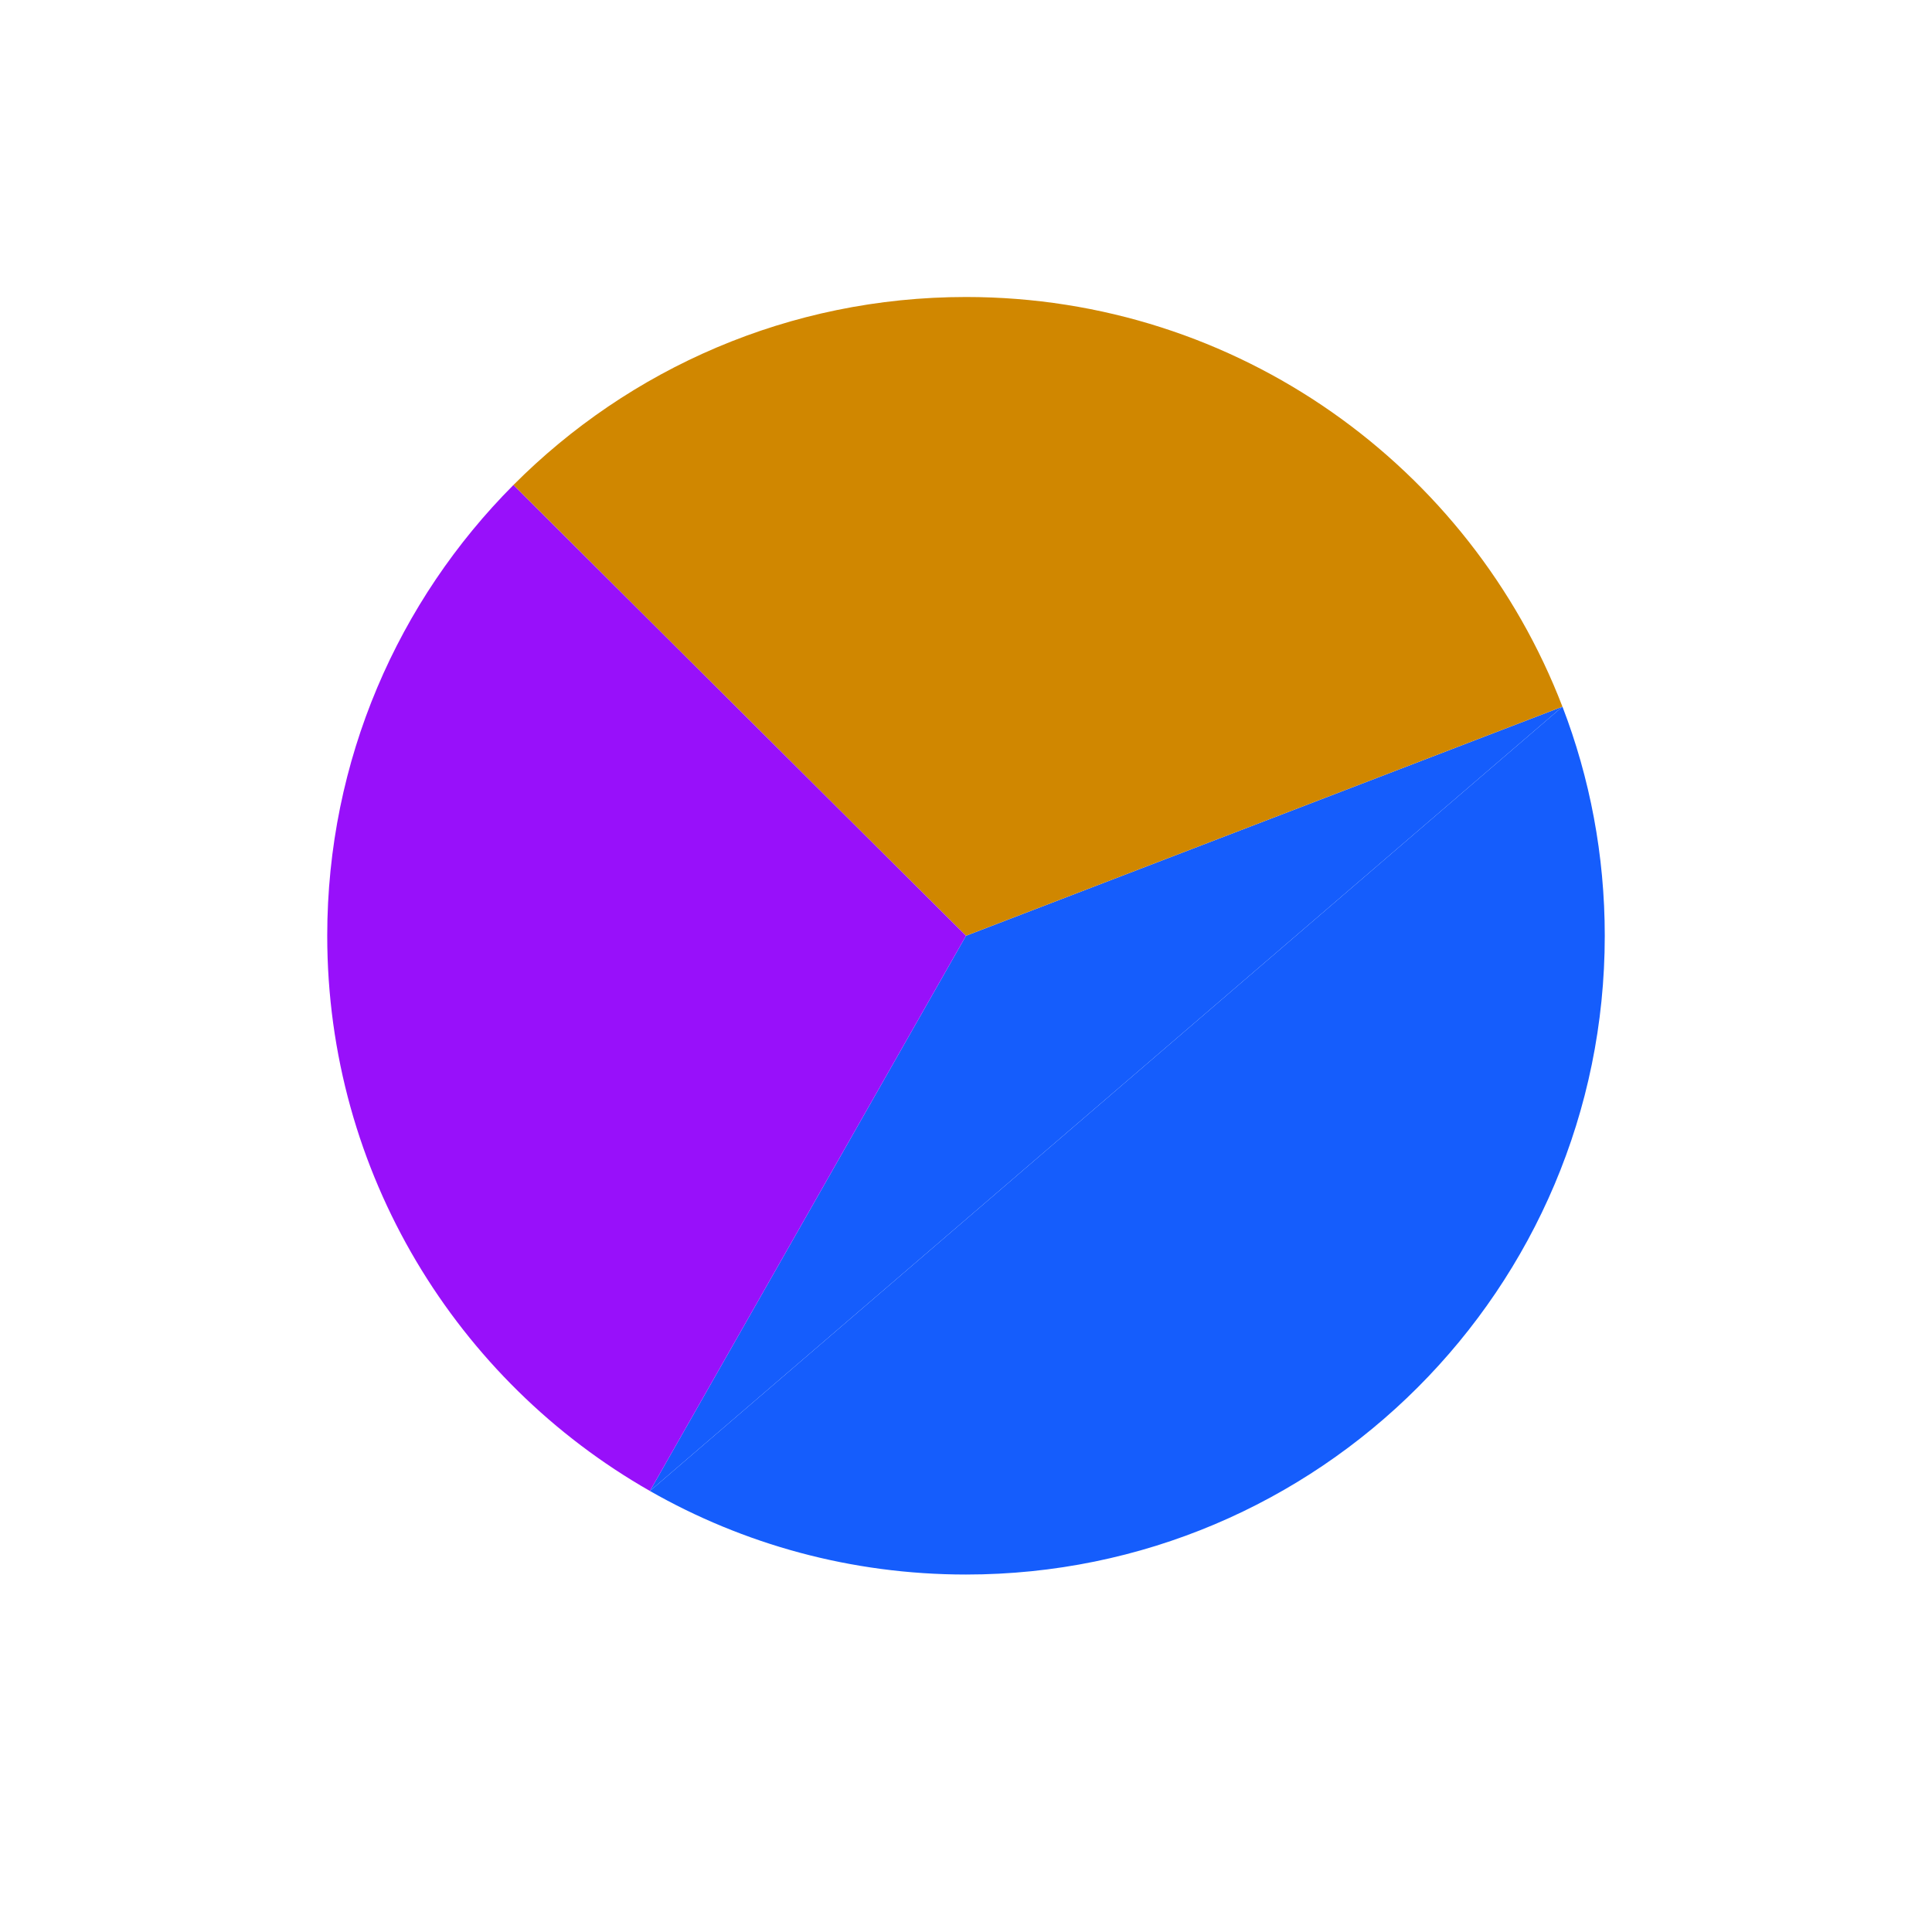 <?xml version="1.0" encoding="UTF-8"?>
<svg id="Capa_1" data-name="Capa 1" xmlns="http://www.w3.org/2000/svg" viewBox="0 0 800 800">
  <defs>
    <style>
      .cls-1 {
        fill: #9810fa;
      }

      .cls-2 {
        fill: #155dfc;
      }

      .cls-3 {
        fill: #d08700;
      }
    </style>
  </defs>
  <path class="cls-2" d="M646.98,292.61c11.32,29.45,17.52,61.43,17.52,94.87,0,146.08-118.42,264.5-264.5,264.5-47.62,0-92.29-12.58-130.88-34.6l377.85-324.77h.01Z"/>
  <polygon class="cls-2" points="646.97 292.61 269.12 617.38 400 387.48 646.97 292.61"/>
  <path class="cls-3" d="M646.97,292.61l-246.97,94.87-187.41-186.64c47.89-48.1,114.17-77.86,187.41-77.86,112.64,0,208.84,70.41,246.97,169.63Z"/>
  <path class="cls-1" d="M400,387.48l-130.88,229.9c-79.82-45.54-133.62-131.44-133.62-229.9,0-72.84,29.44-138.8,77.09-186.64l187.41,186.64Z"/>
</svg>